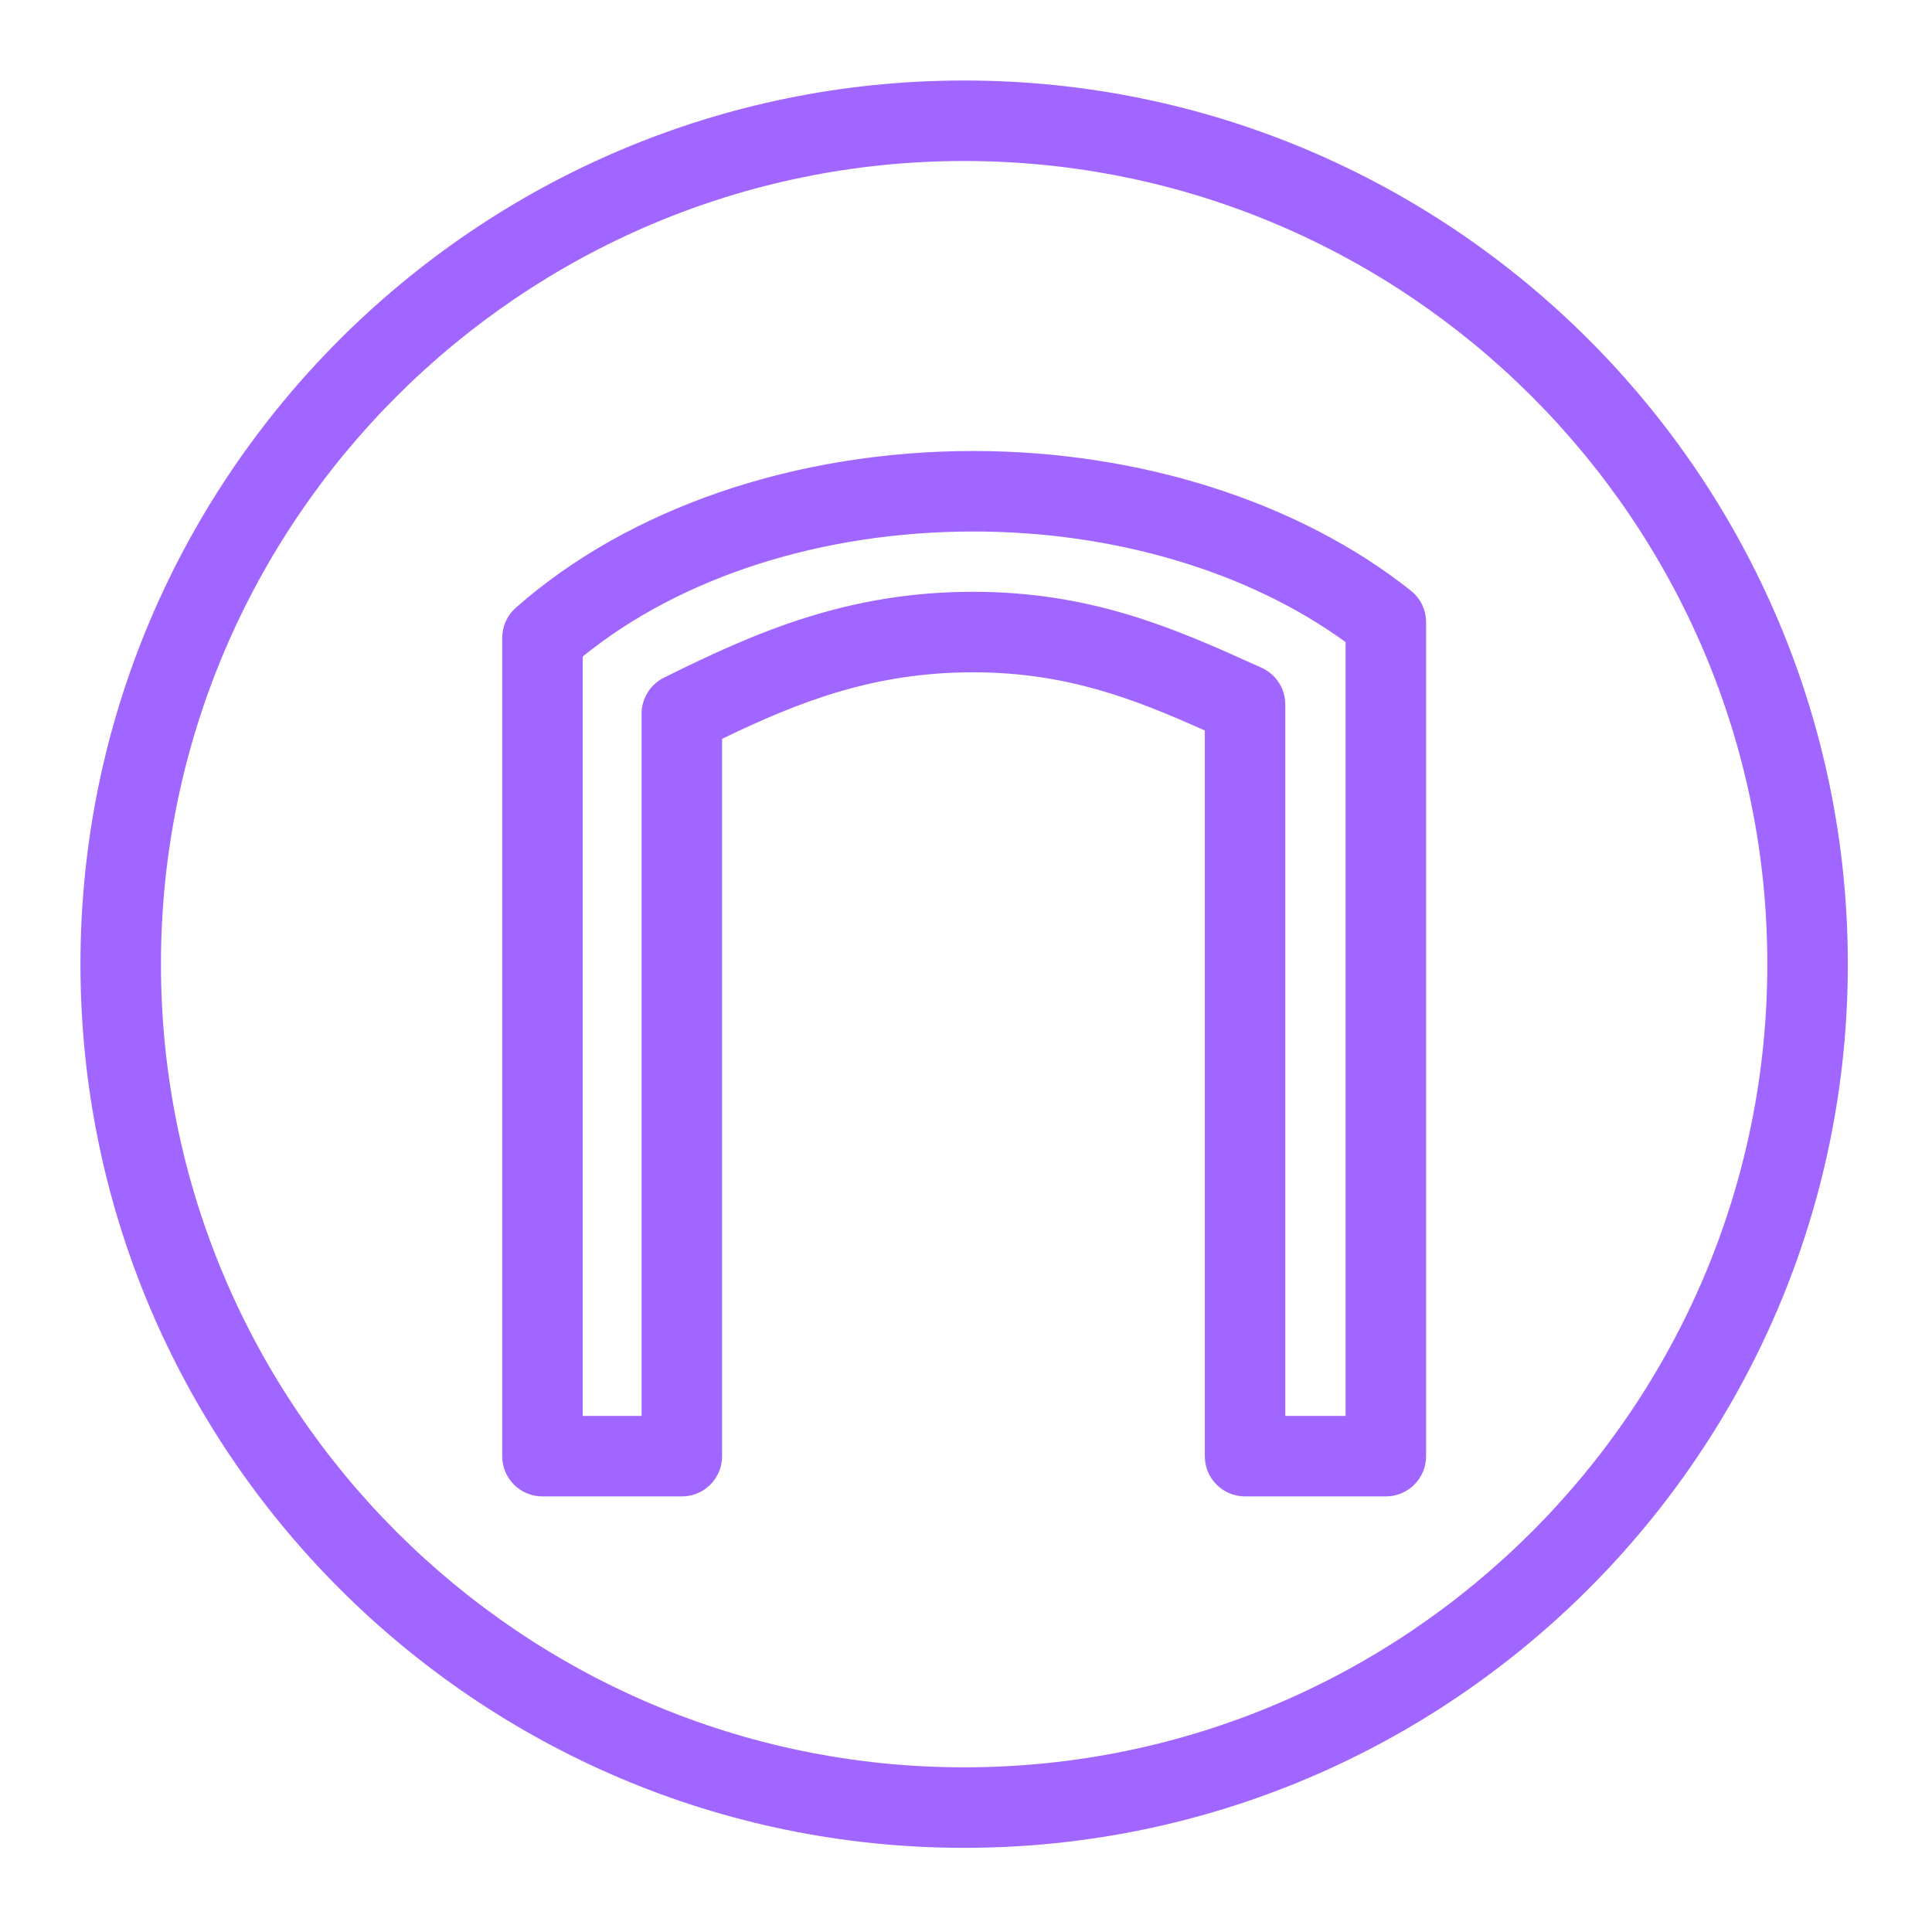 <svg width="48px" height="48px" viewBox="0 0 48 48" version="1.1" xmlns="http://www.w3.org/2000/svg" xmlns:xlink="http://www.w3.org/1999/xlink"><title>Icon-Resource/Networking-and-Content-Delivery/Res_AWS-Amazon-VPC_Internet-Gateway_48_Dark</title><g id="Icon-Resource/Networking-and-Content-Delivery/Res_AWS-Amazon-VPC_Internet-Gateway_48" stroke="none" stroke-width="1" fill="none" fill-rule="evenodd"><path d="M33.431,35.178 L31.933,35.178 L31.933,17.502 C31.933,17.109 31.702,16.752 31.344,16.591 L31.252,16.549 C29.243,15.642 27.164,14.703 24.176,14.703 C21.053,14.703 18.761,15.712 16.495,16.837 C16.155,17.006 15.94,17.353 15.94,17.733 L15.94,35.178 L14.477,35.178 L14.477,16.312 C16.911,14.333 20.42,13.205 24.186,13.205 C27.687,13.205 31.025,14.202 33.431,15.953 L33.431,35.178 Z M24.186,11.205 C19.761,11.205 15.617,12.624 12.815,15.1 C12.6,15.289 12.477,15.562 12.477,15.849 L12.477,36.178 C12.477,36.731 12.924,37.178 13.477,37.178 L16.94,37.178 C17.493,37.178 17.94,36.731 17.94,36.178 L17.94,18.356 C19.859,17.429 21.719,16.703 24.176,16.703 C26.511,16.703 28.209,17.378 29.933,18.149 L29.933,36.178 C29.933,36.731 30.38,37.178 30.933,37.178 L34.431,37.178 C34.984,37.178 35.431,36.731 35.431,36.178 L35.431,15.458 C35.431,15.154 35.292,14.866 35.053,14.675 C32.279,12.47 28.318,11.205 24.186,11.205 L24.186,11.205 Z M23.954,43.909 C12.952,43.909 3.999,34.957 3.999,23.954 C3.999,12.951 12.952,4 23.954,4 C34.957,4 43.909,12.951 43.909,23.954 C43.909,34.957 34.957,43.909 23.954,43.909 L23.954,43.909 Z M23.954,2 C11.848,2 1.999,11.849 1.999,23.954 C1.999,36.061 11.848,45.909 23.954,45.909 C36.06,45.909 45.909,36.061 45.909,23.954 C45.909,11.849 36.06,2 23.954,2 L23.954,2 Z" id="AWS-Amazon-VPC_Internet-gateway_Resource-Icon_light-bg" fill="#A166FF"></path></g></svg>